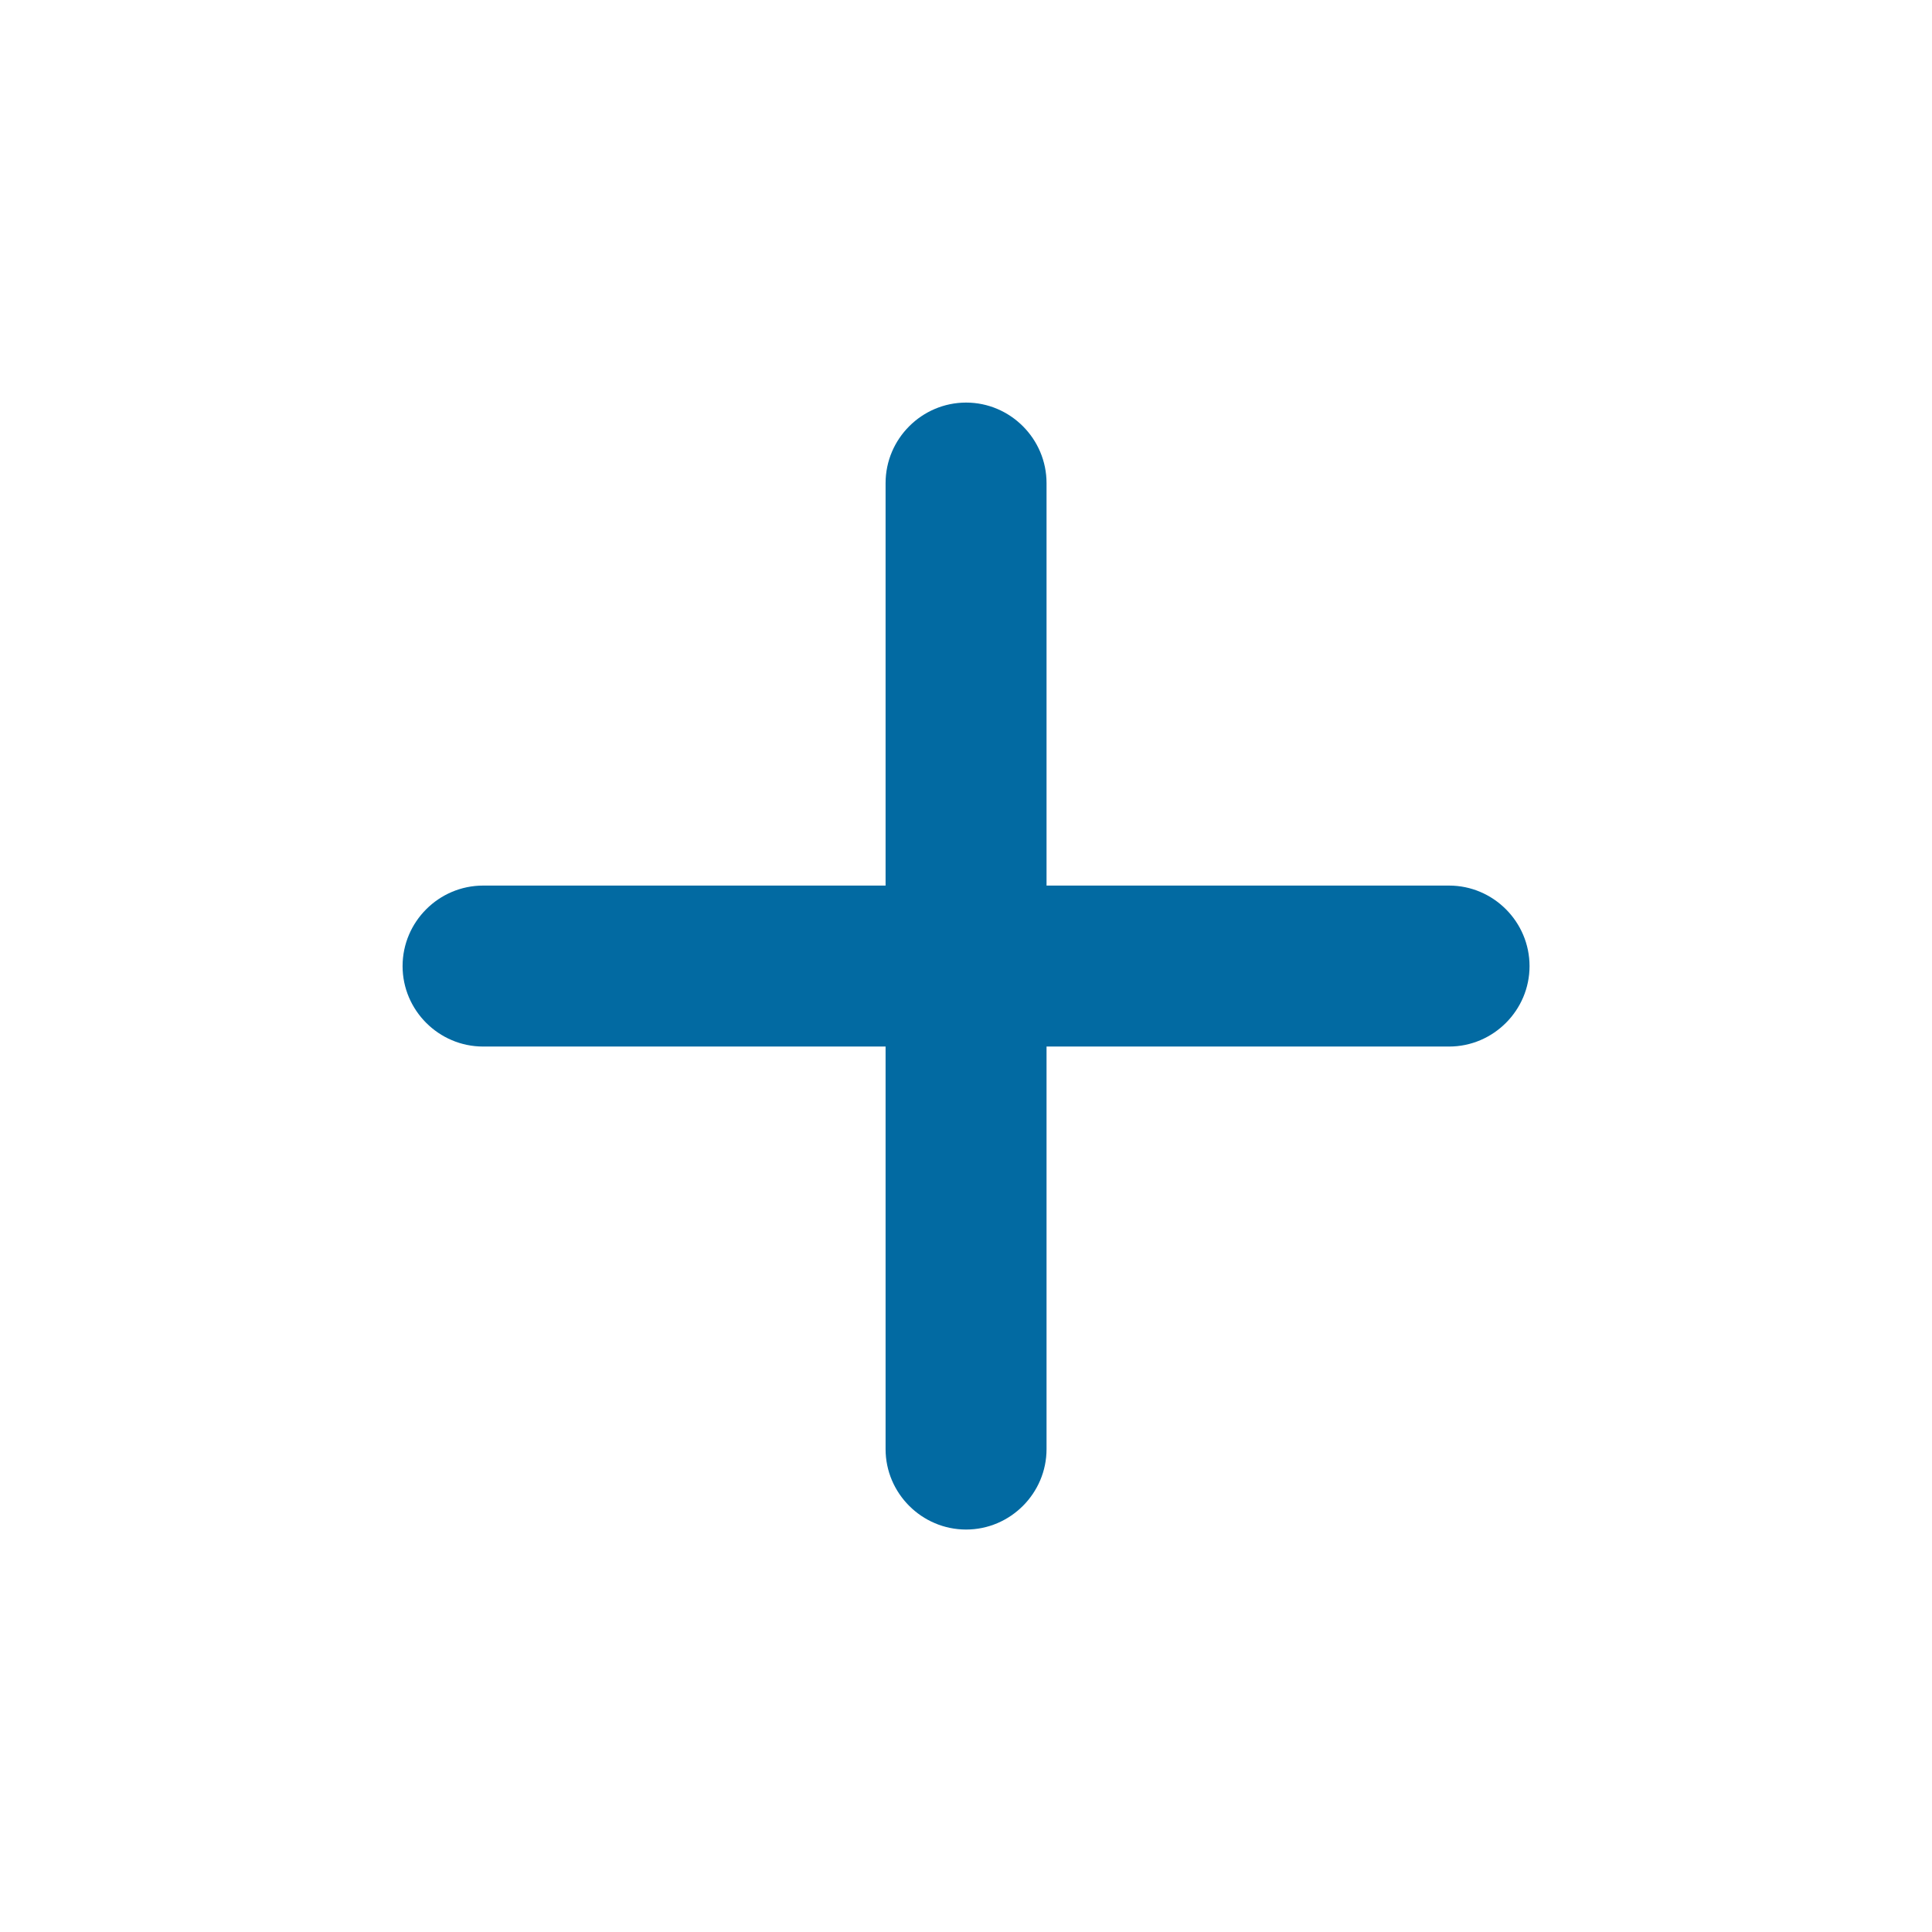 <svg class="w-4 h-4" width="16" height="16" viewBox="0 0 16 16" fill="none" xmlns="http://www.w3.org/2000/svg">
<path d="M12.001 8.667H8.667V12.001C8.667 12.367 8.367 12.667 8.001 12.667C7.634 12.667 7.334 12.367 7.334 12.001V8.667H4.001C3.634 8.667 3.334 8.367 3.334 8.001C3.334 7.634 3.634 7.334 4.001 7.334H7.334V4.001C7.334 3.634 7.634 3.334 8.001 3.334C8.367 3.334 8.667 3.634 8.667 4.001V7.334H12.001C12.367 7.334 12.667 7.634 12.667 8.001C12.667 8.367 12.367 8.667 12.001 8.667Z" fill="#026AA2"/>
</svg>
